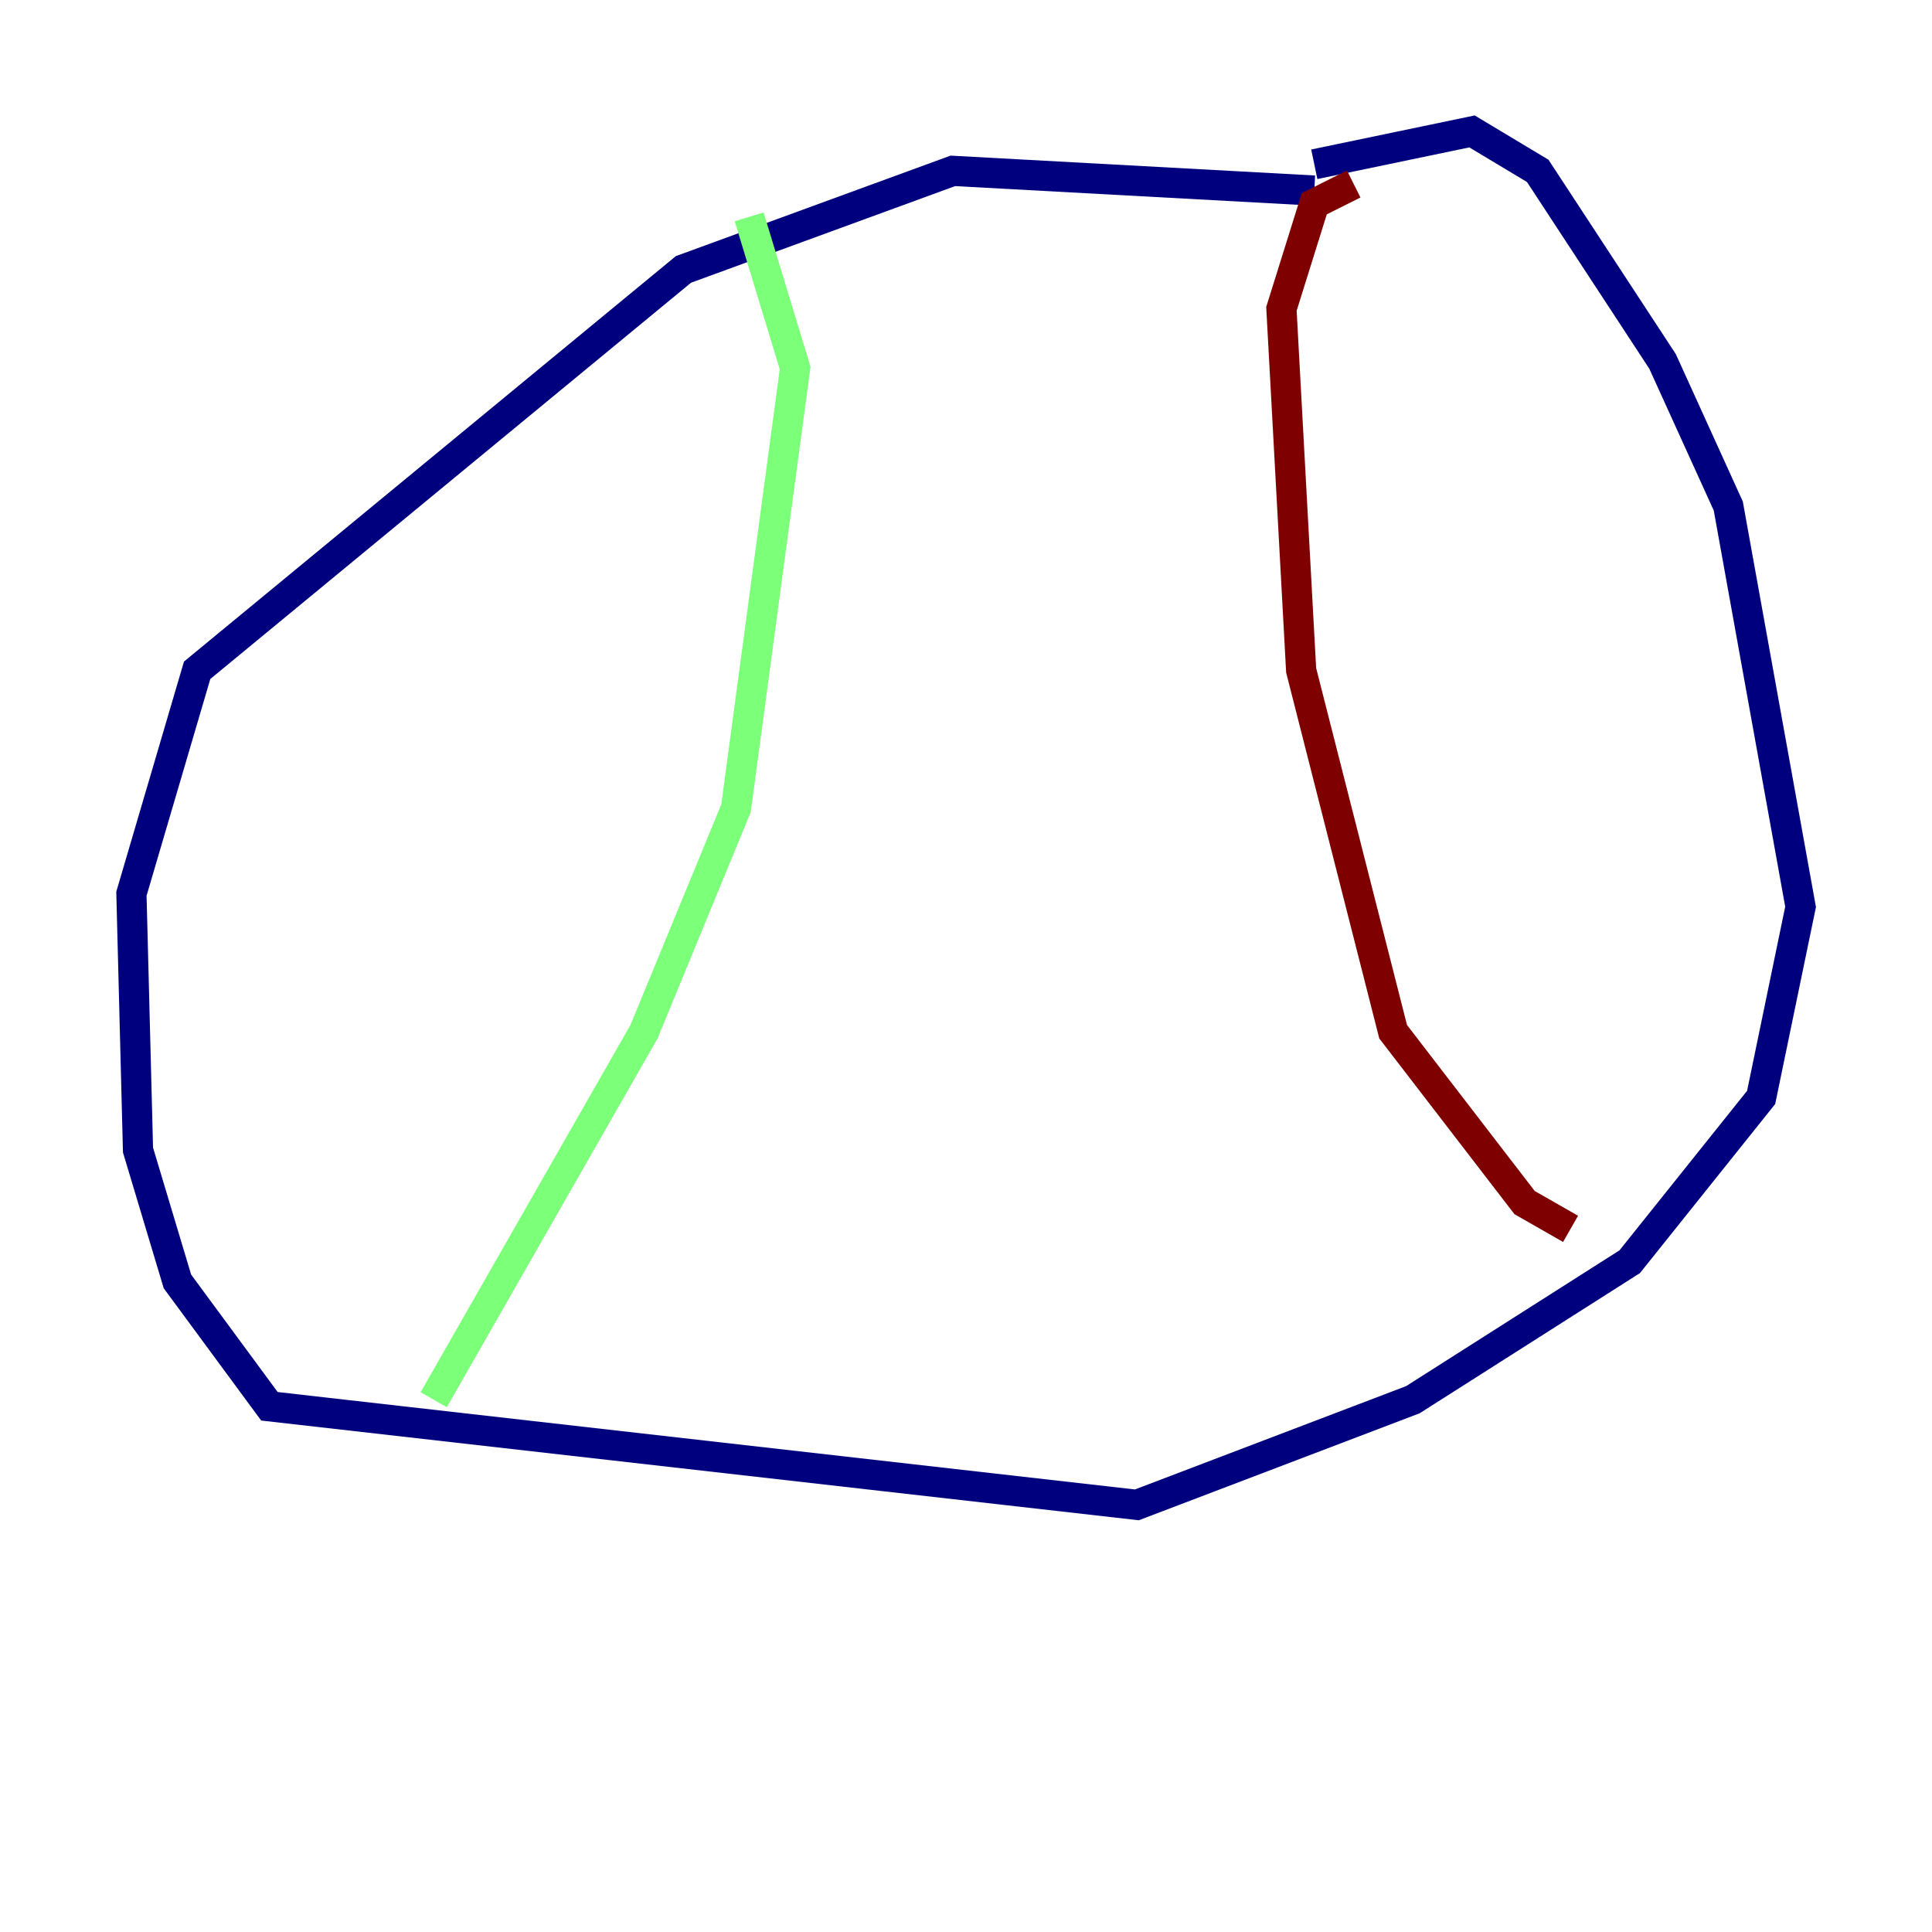 <?xml version="1.0" encoding="utf-8" ?>
<svg baseProfile="tiny" height="128" version="1.2" viewBox="0,0,128,128" width="128" xmlns="http://www.w3.org/2000/svg" xmlns:ev="http://www.w3.org/2001/xml-events" xmlns:xlink="http://www.w3.org/1999/xlink"><defs /><polyline fill="none" points="87.075,12.626 63.129,11.32 45.279,17.85 13.061,44.408 8.707,59.211 9.143,76.191 11.755,84.898 17.85,93.17 75.32,99.701 93.605,92.735 107.973,83.592 116.68,72.707 119.293,60.082 114.503,33.524 110.15,23.946 101.878,11.32 97.524,8.707 87.075,10.884" stroke="#00007f" stroke-width="2" /><polyline fill="none" points="49.633,14.367 52.68,24.381 48.762,53.551 42.667,68.354 28.735,92.735" stroke="#7cff79" stroke-width="2" /><polyline fill="none" points="89.687,12.191 87.075,13.497 84.898,20.463 86.204,44.408 92.299,68.354 101.007,79.674 104.054,81.415" stroke="#7f0000" stroke-width="2" /></svg>